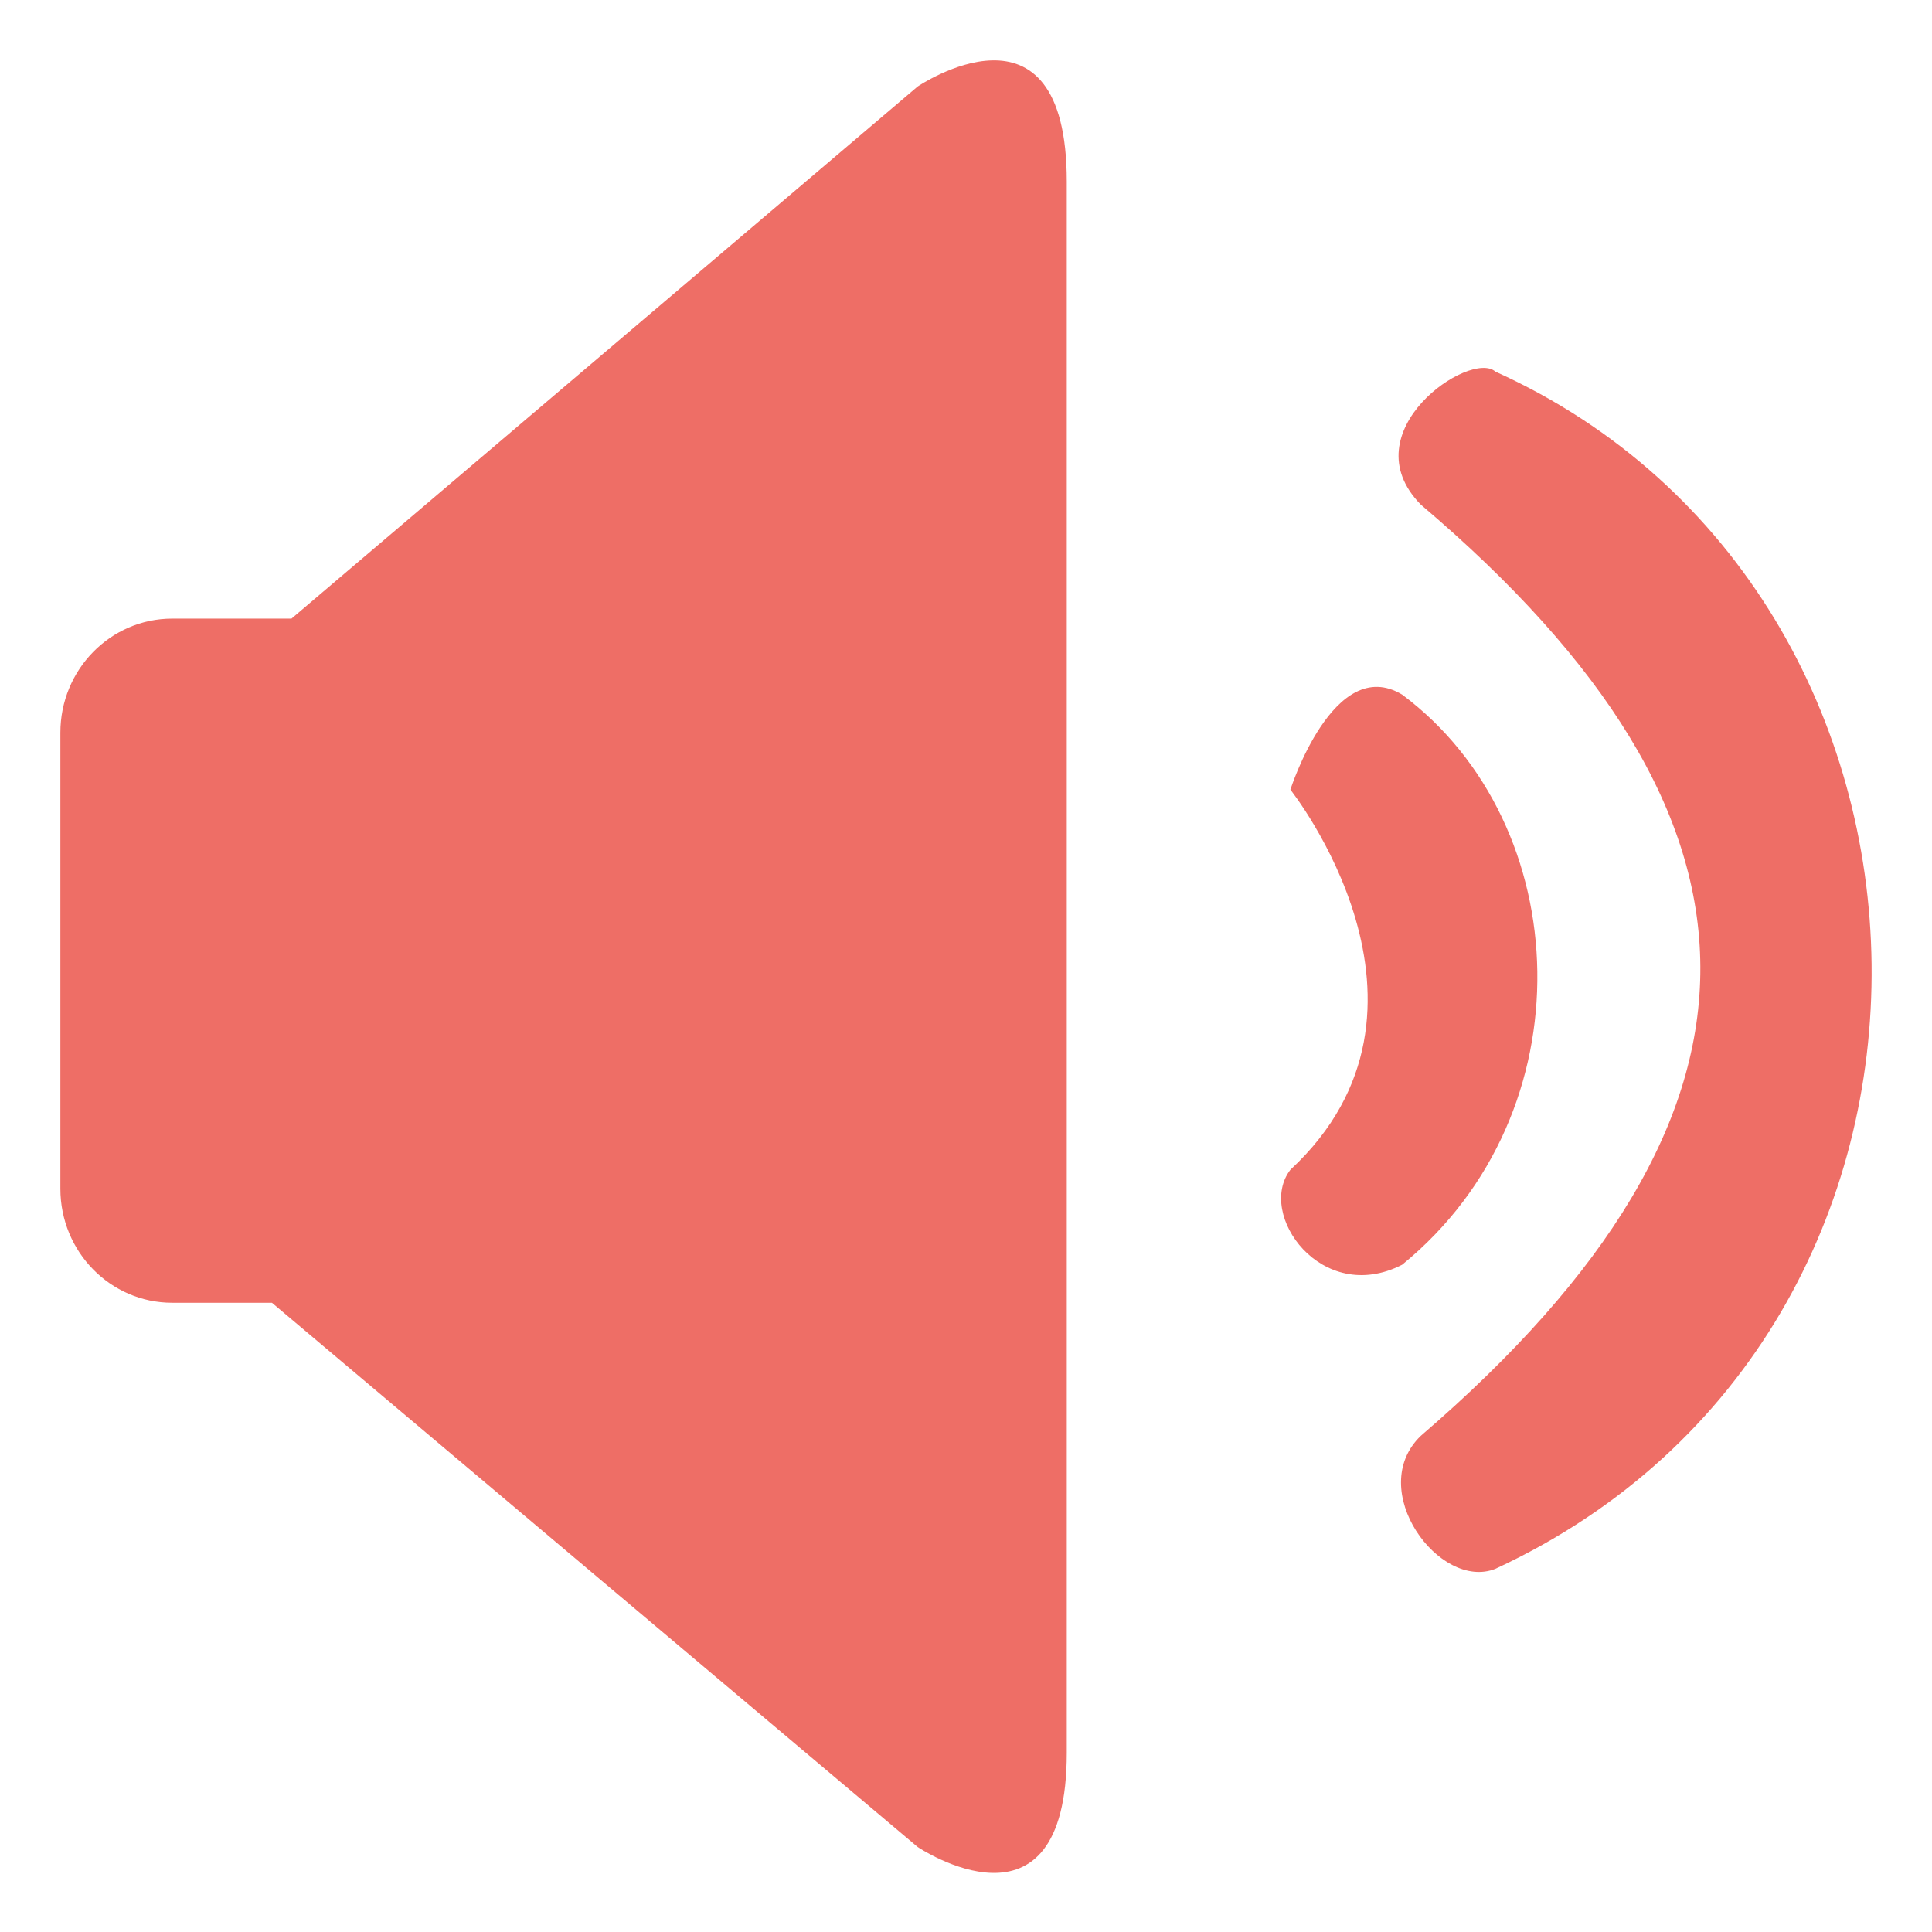 <?xml version="1.0" encoding="UTF-8" standalone="no"?>
<svg width="32px" height="32px" viewBox="0 0 32 32" version="1.1" xmlns="http://www.w3.org/2000/svg" xmlns:xlink="http://www.w3.org/1999/xlink">
    <!-- Generator: Sketch 40 (33762) - http://www.bohemiancoding.com/sketch -->
    <title>icon_remind_red</title>
    <desc>Created with Sketch.</desc>
    <defs></defs>
    <g id="Page-1" stroke="none" stroke-width="1" fill="none" fill-rule="evenodd">
        <g id="icon_remind_red" fill="#EE6E66">
            <g id="Group">
                <path d="M17.669,29.032 C17.669,32.257 15.199,30.592 15.199,30.592 L4.504,21.578 L2.852,21.578 C1.829,21.578 1,20.733 1,19.689 L1,12.135 C1,11.092 1.829,10.246 2.852,10.246 L4.828,10.246 L15.199,1.433 C15.199,1.433 17.669,-0.246 17.669,3.007 L17.669,29.032 L17.669,29.032 L17.669,29.032 M23.224,20.948 C26.312,18.43 26.106,13.656 23.224,11.505 C22.093,10.824 21.373,13.079 21.373,13.079 C21.373,13.079 24.253,16.699 21.373,19.375 C20.807,20.109 21.887,21.631 23.224,20.948 M24.768,6.155 C24.356,5.787 22.35,7.151 23.533,8.358 C29.655,13.552 29.758,18.43 23.533,23.782 C22.607,24.673 23.842,26.353 24.768,25.985 C33.256,22.05 32.897,9.827 24.768,6.155" id="iconfont-laba1"></path>
            </g>
        </g>
    </g>
</svg>